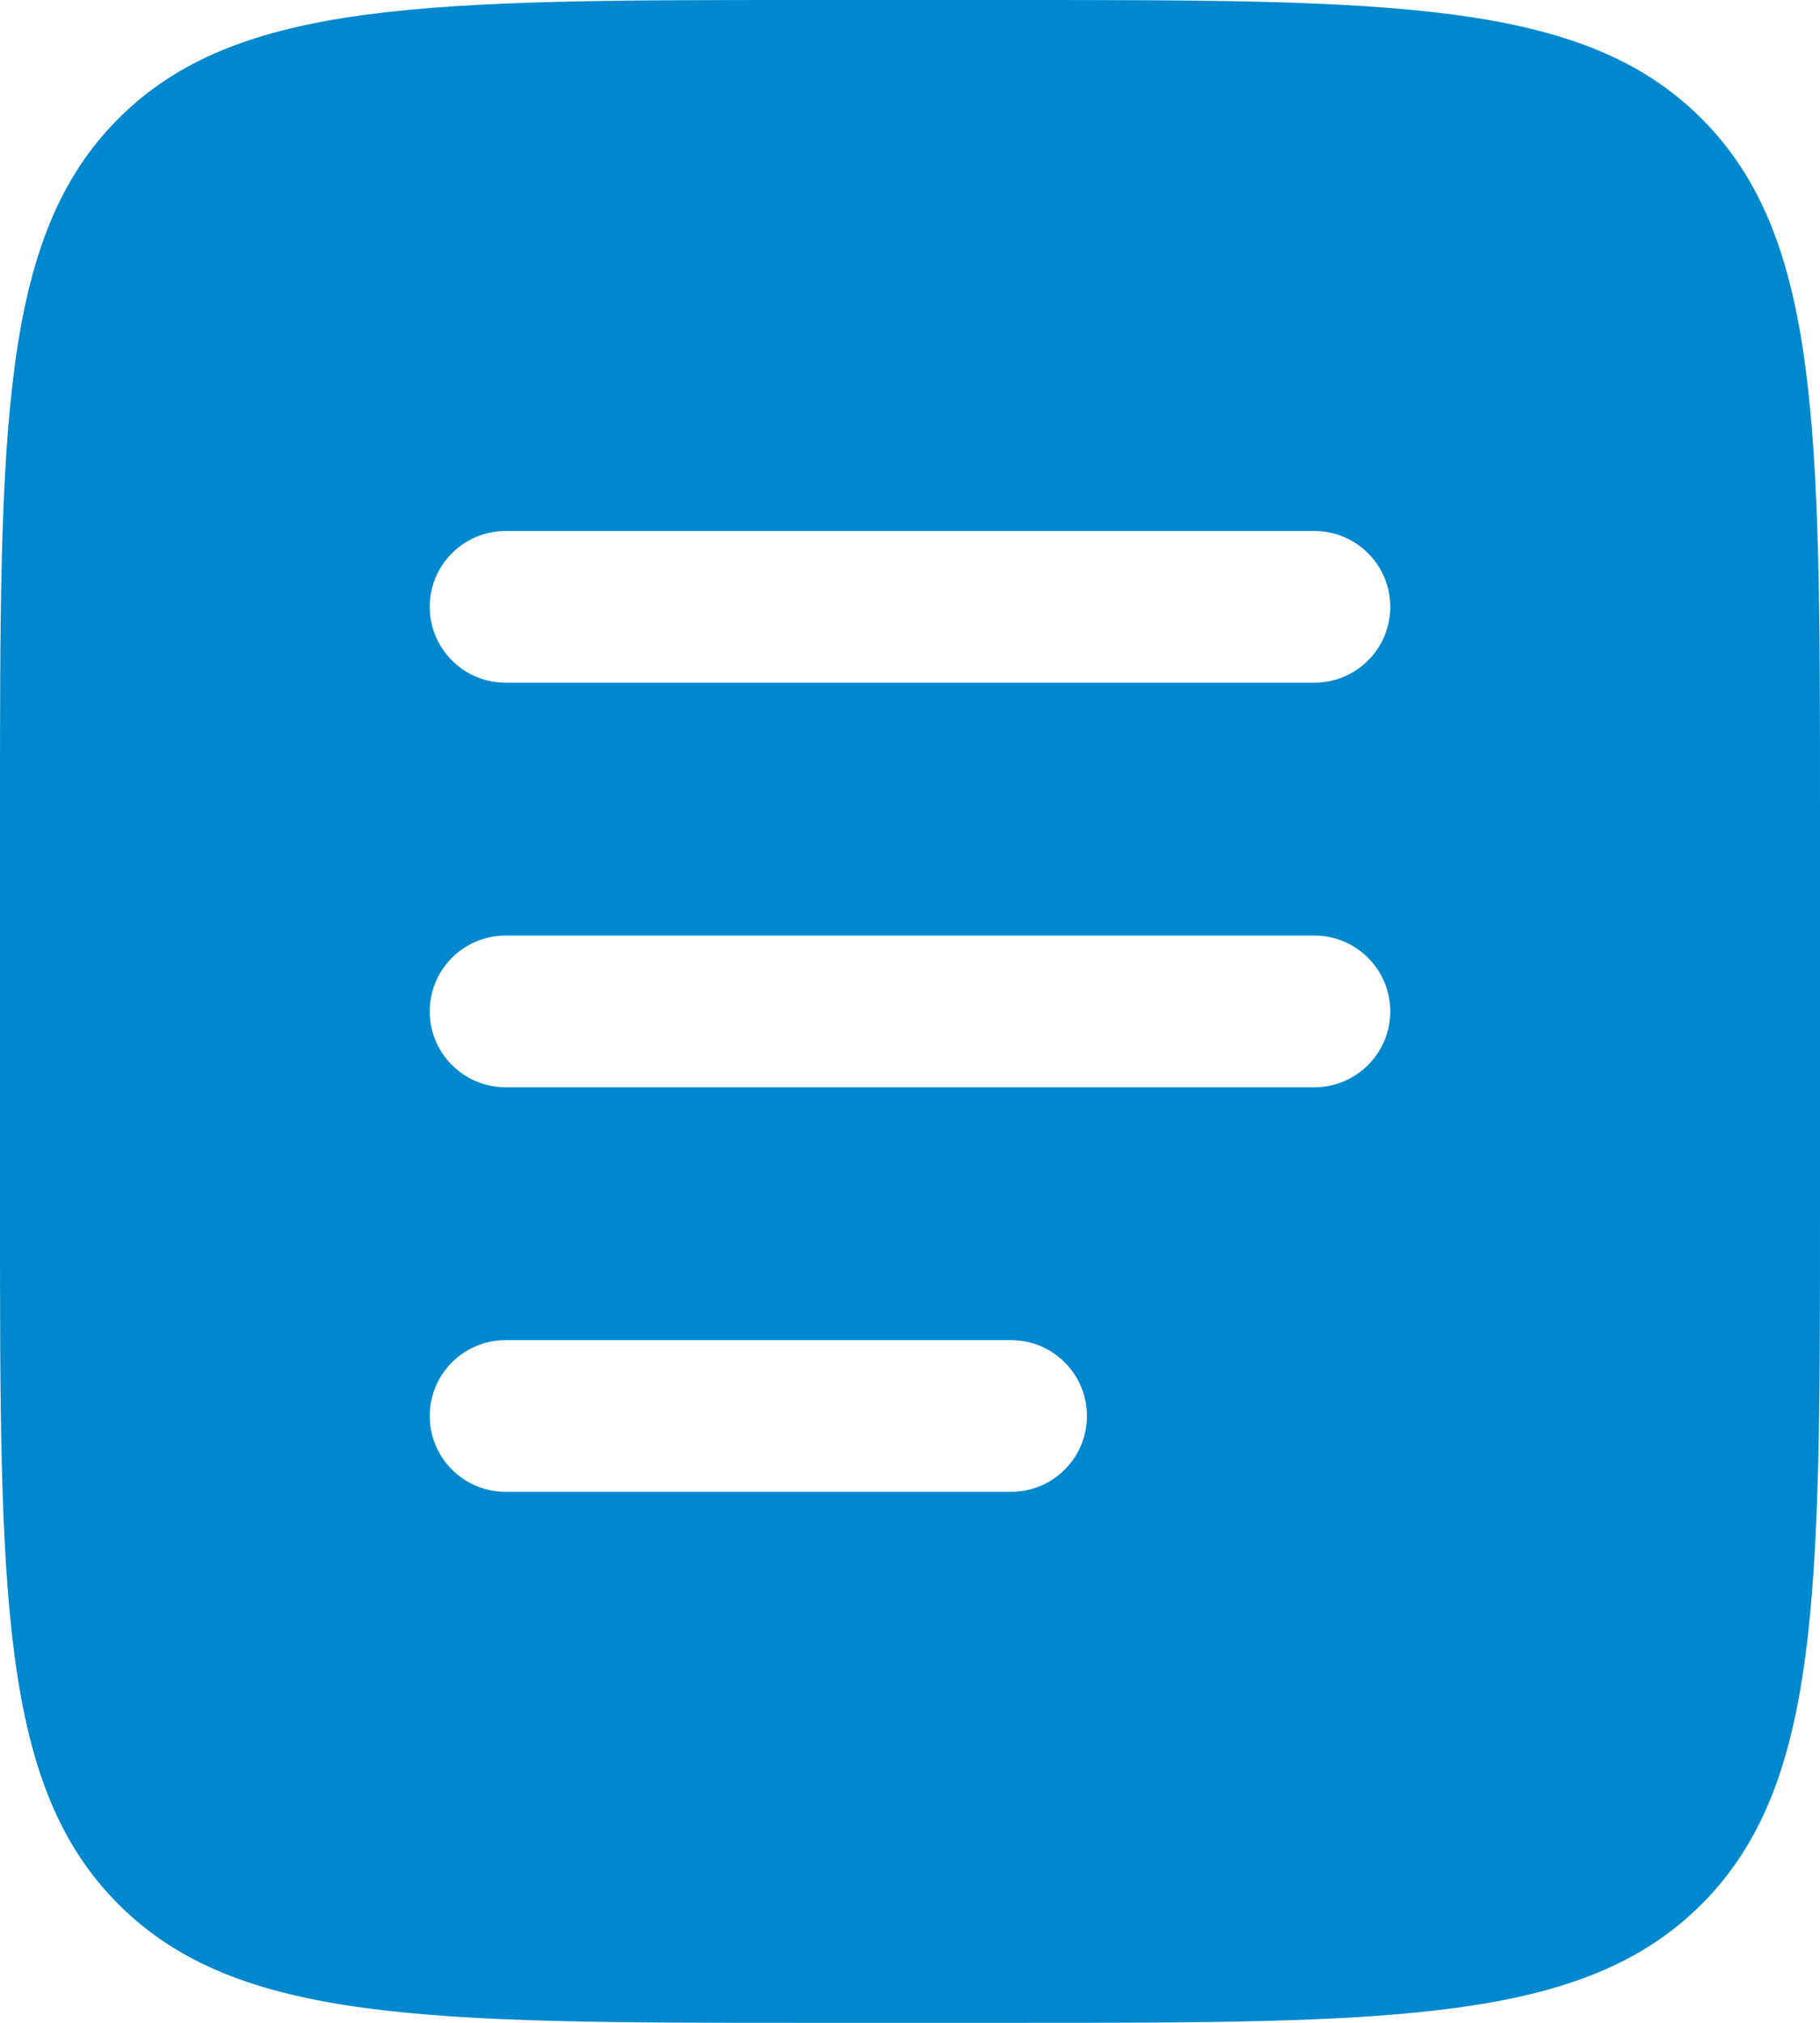 <svg width="18" height="20" viewBox="0 0 18 20" fill="none" xmlns="http://www.w3.org/2000/svg">
<path fill-rule="evenodd" clip-rule="evenodd" d="M1.172 1.172C-1.19209e-07 2.343 0 4.229 0 8V12C0 15.771 -1.19209e-07 17.657 1.172 18.828C2.343 20 4.229 20 8 20H10C13.771 20 15.657 20 16.828 18.828C18 17.657 18 15.771 18 12V8C18 4.229 18 2.343 16.828 1.172C15.657 -1.19209e-07 13.771 0 10 0H8C4.229 0 2.343 -1.19209e-07 1.172 1.172ZM4.25 6C4.25 5.801 4.329 5.61 4.47 5.47C4.61 5.329 4.801 5.25 5 5.25H13C13.199 5.25 13.39 5.329 13.53 5.47C13.671 5.61 13.75 5.801 13.75 6C13.75 6.199 13.671 6.39 13.53 6.53C13.39 6.671 13.199 6.75 13 6.75H5C4.801 6.75 4.61 6.671 4.47 6.53C4.329 6.39 4.25 6.199 4.25 6ZM4.25 10C4.25 9.801 4.329 9.61 4.47 9.47C4.61 9.329 4.801 9.25 5 9.25H13C13.199 9.25 13.39 9.329 13.53 9.47C13.671 9.61 13.75 9.801 13.75 10C13.75 10.199 13.671 10.39 13.53 10.53C13.39 10.671 13.199 10.75 13 10.75H5C4.801 10.75 4.61 10.671 4.47 10.53C4.329 10.39 4.25 10.199 4.25 10ZM5 13.25C4.801 13.25 4.61 13.329 4.47 13.47C4.329 13.61 4.25 13.801 4.25 14C4.25 14.199 4.329 14.39 4.47 14.53C4.61 14.671 4.801 14.75 5 14.75H10C10.199 14.75 10.39 14.671 10.53 14.53C10.671 14.39 10.75 14.199 10.75 14C10.75 13.801 10.671 13.61 10.53 13.47C10.39 13.329 10.199 13.25 10 13.25H5Z" fill="#0088CE"/>
</svg>
